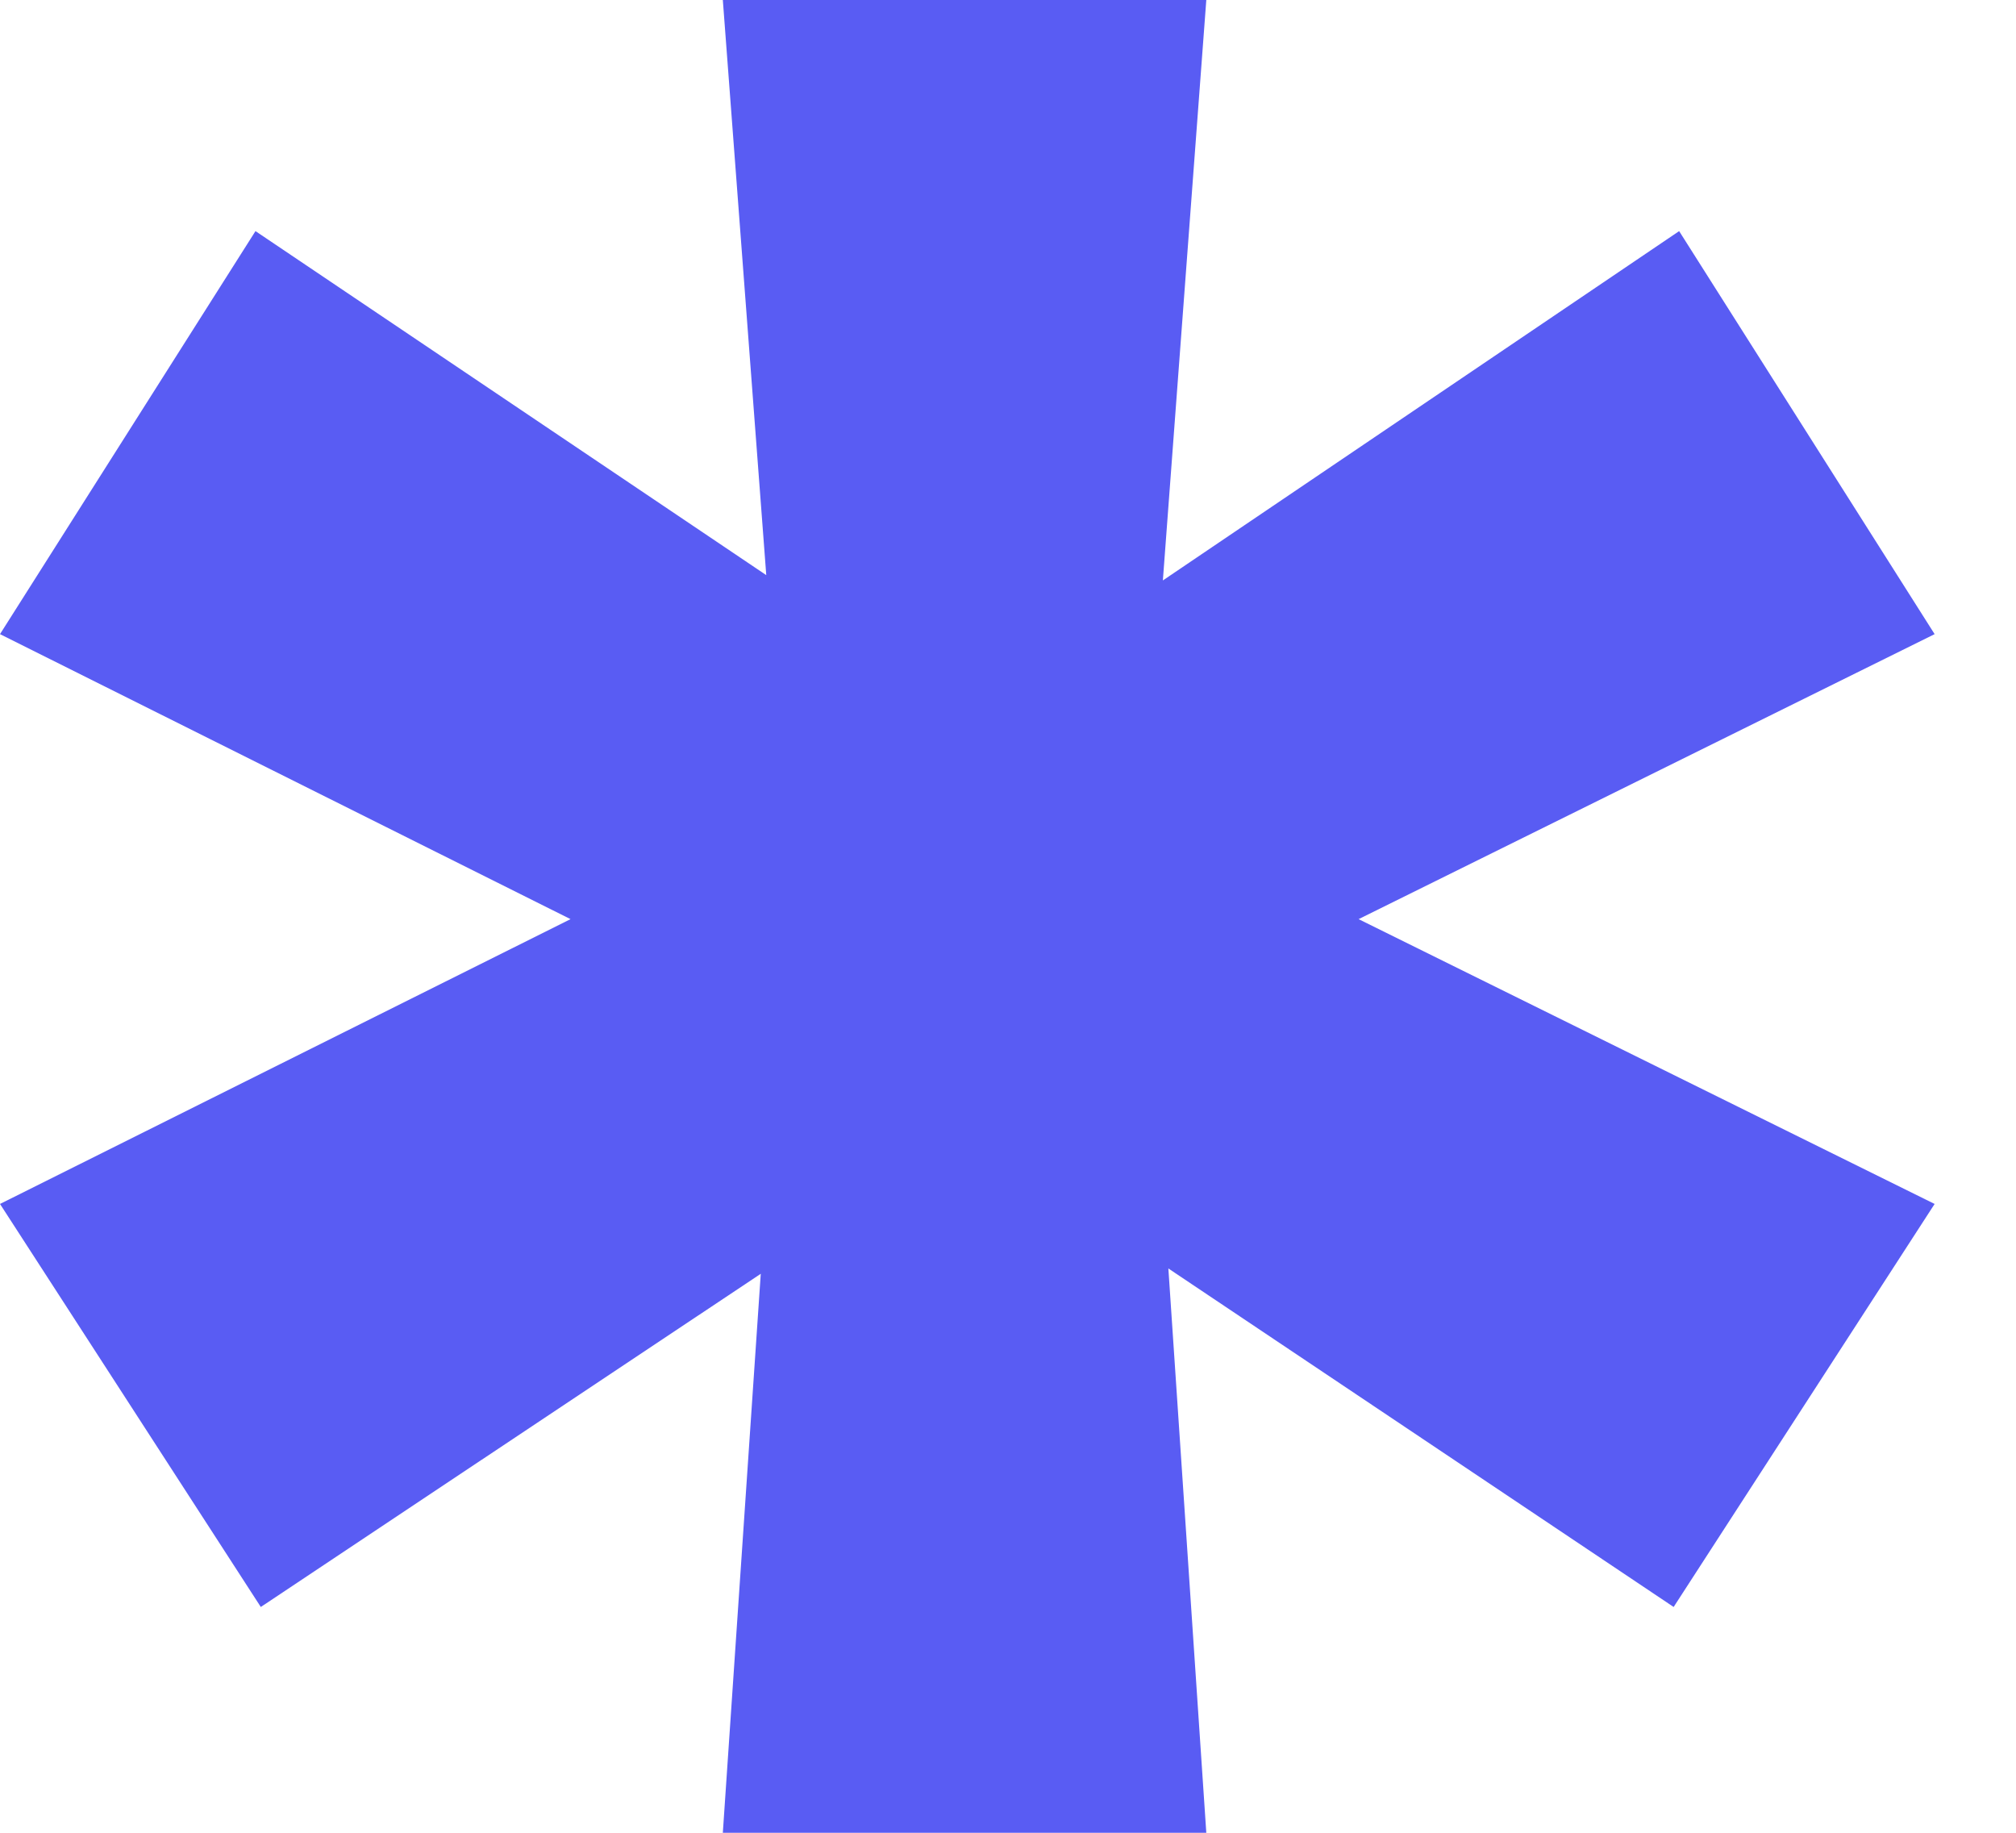 <svg width="11" height="10" viewBox="0 0 11 10" fill="none" xmlns="http://www.w3.org/2000/svg">
<path d="M10.556 3.46L7.413 5.015L10.556 6.569L9.132 8.768L6.375 6.921L6.582 10H3.944L4.151 6.95L1.423 8.768L0 6.569L3.113 5.015L0 3.46L1.394 1.261L4.181 3.138L3.944 0H6.582L6.345 3.167L9.162 1.261L10.556 3.46Z" fill="#595CF3"/>
</svg>
